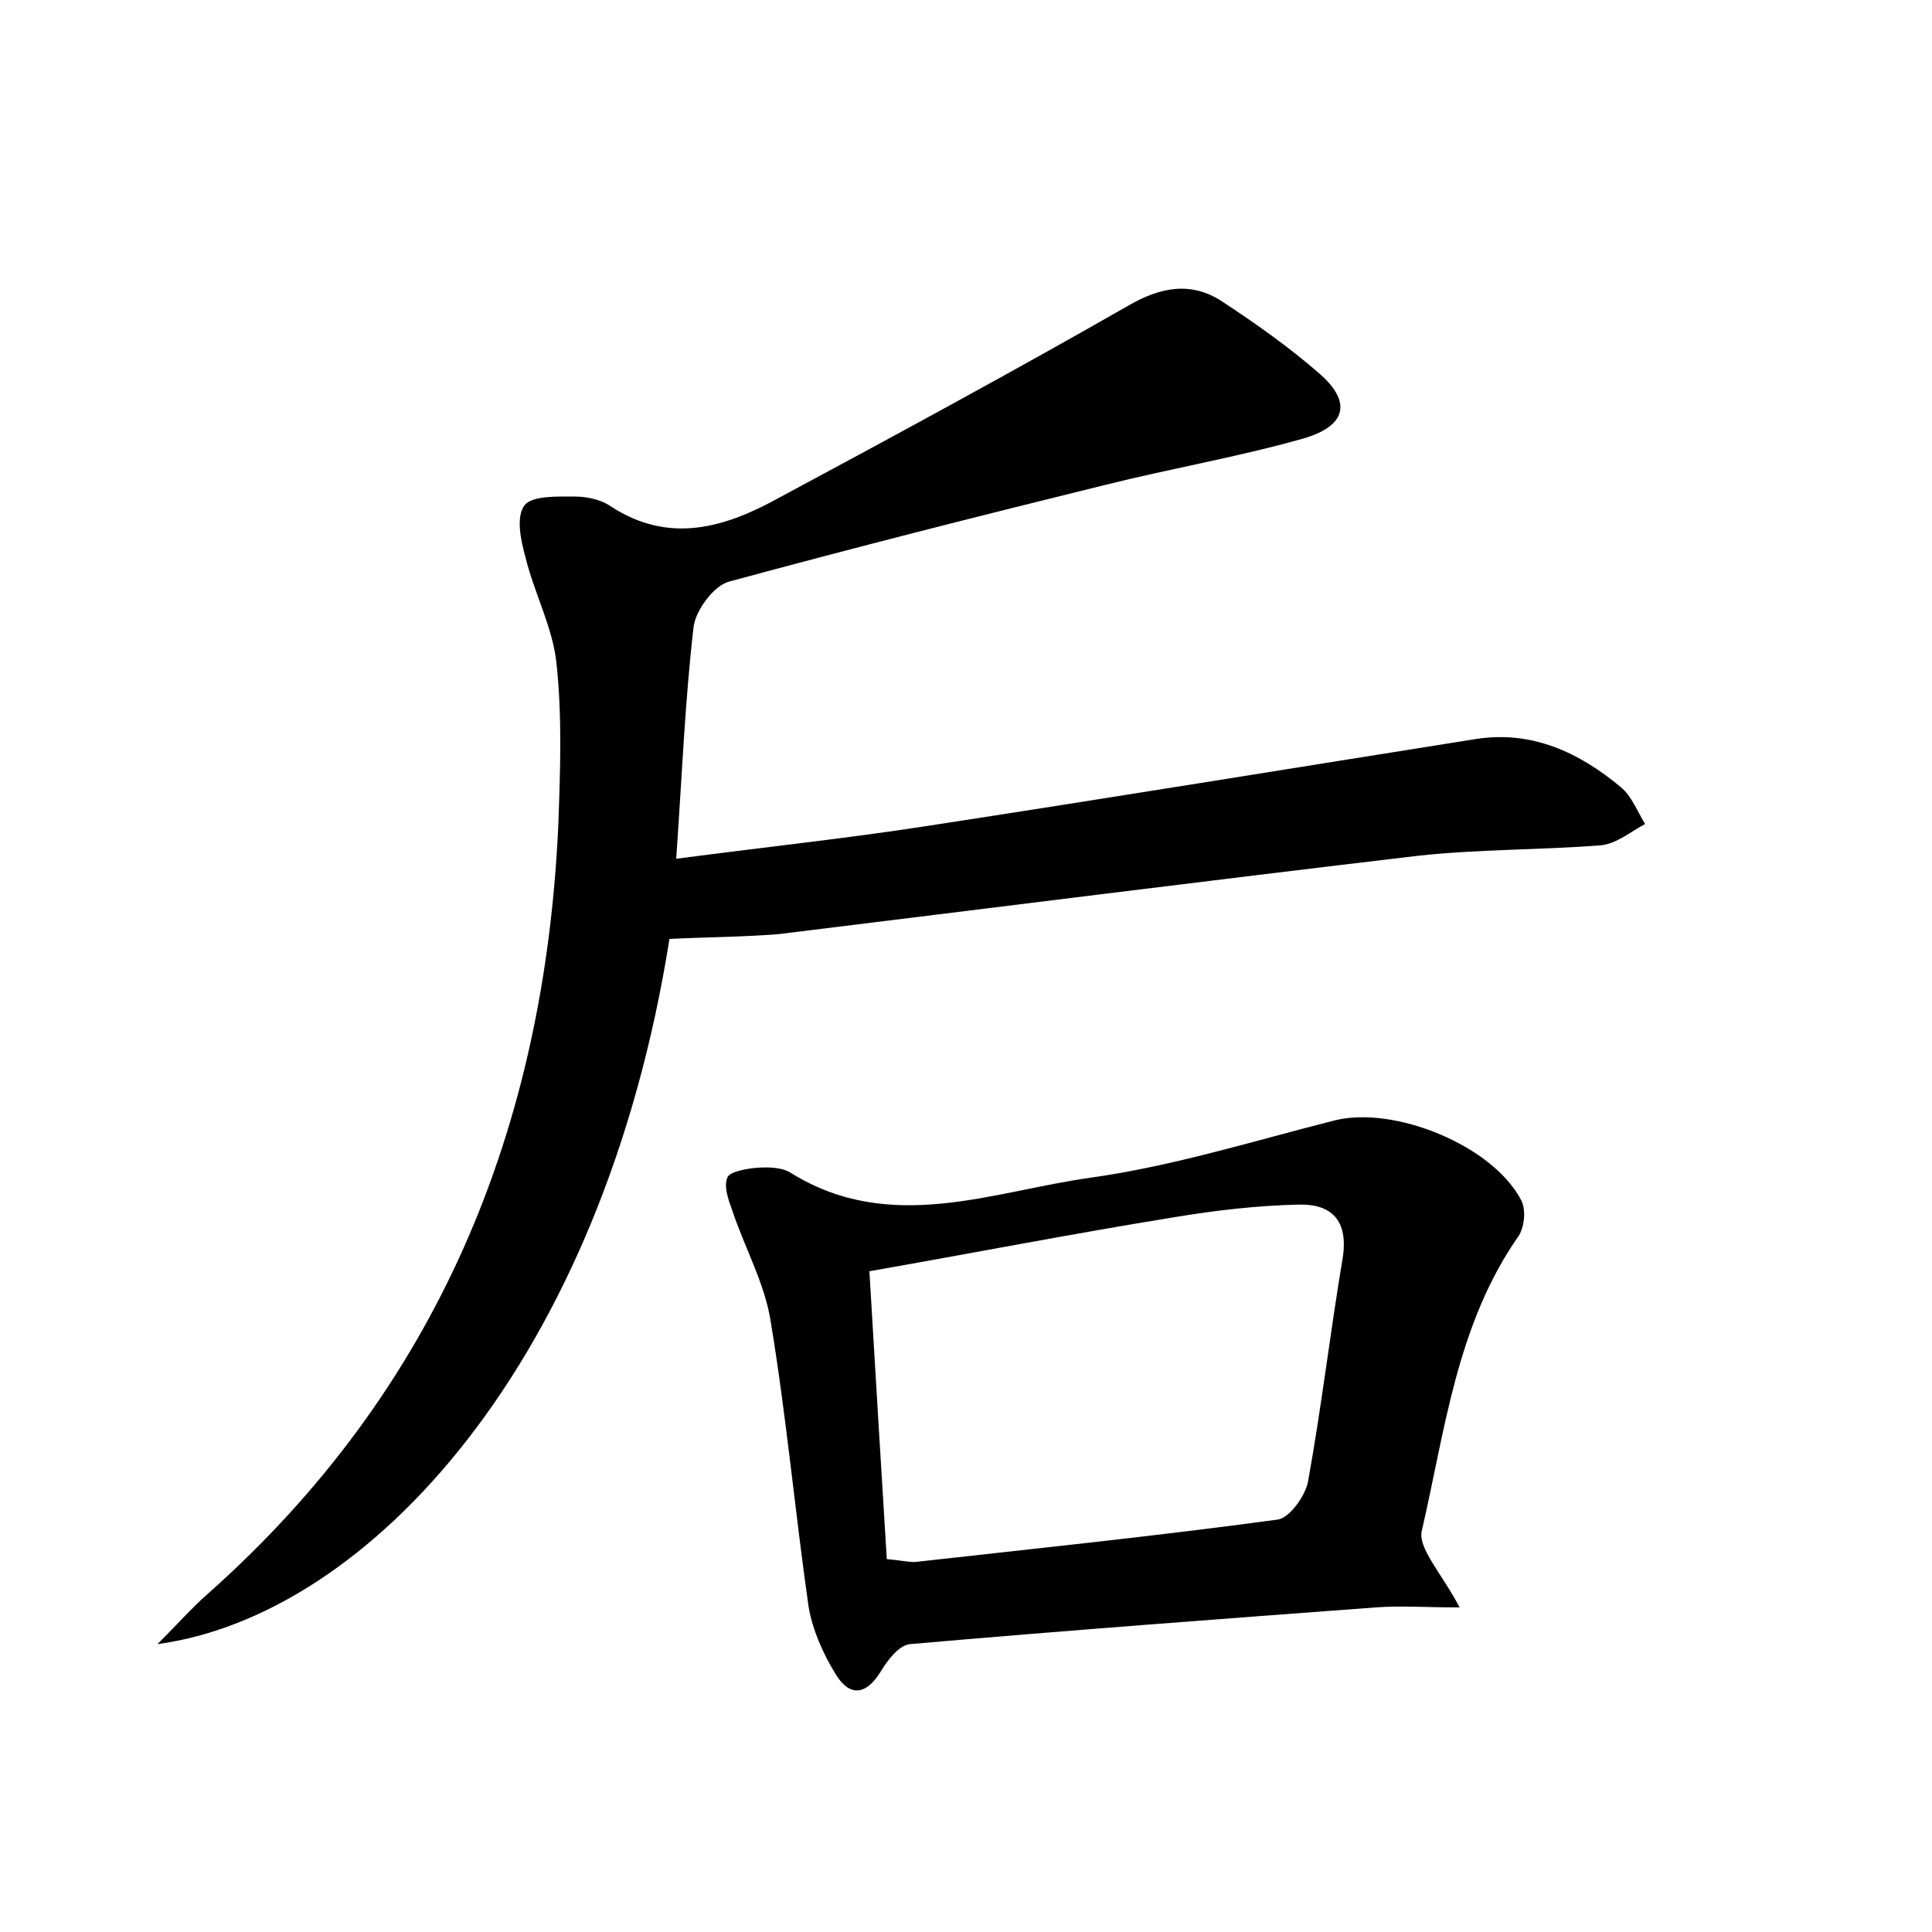 <?xml version="1.0" encoding="utf-8"?>
<!-- Generator: Adobe Illustrator 22.0.0, SVG Export Plug-In . SVG Version: 6.00 Build 0)  -->
<svg version="1.1" id="图层_1" xmlns="http://www.w3.org/2000/svg" xmlns:xlink="http://www.w3.org/1999/xlink" x="0px" y="0px"
	 viewBox="0 0 200 200" style="enable-background:new 0 0 200 200;" xml:space="preserve">
<style type="text/css">
	.st0{fill:#FFFFFF;}
</style>
<g>
	
	<path d="M69.3,97.2c-6.9,43.6-31,70-53,73c2.2-2.2,3.6-3.8,5.2-5.2c23.9-21.2,34.9-48.3,36.3-79.7c0.2-5.6,0.4-11.2-0.2-16.7
		c-0.4-3.7-2.3-7.2-3.2-10.9c-0.5-1.8-1-4.2-0.1-5.4c0.8-1,3.4-0.9,5.2-0.9c1.2,0,2.7,0.3,3.7,1c6.1,4,11.9,2.2,17.5-0.9
		c12.1-6.5,24.1-13,36-19.8c3.4-2,6.6-2.6,9.8-0.5c3.5,2.3,6.9,4.7,10,7.4c3.5,3,2.9,5.5-1.6,6.8c-6.7,1.9-13.7,3.1-20.5,4.8
		c-13,3.2-26,6.5-38.9,10c-1.6,0.4-3.5,3-3.7,4.7c-0.9,7.7-1.2,15.5-1.8,24c9.1-1.2,17.6-2.1,26-3.4c18.9-2.9,37.9-6,56.8-9
		c5.8-0.9,10.7,1.4,15,5c1.1,0.9,1.7,2.5,2.5,3.8c-1.5,0.8-2.9,2-4.5,2.2c-6.4,0.5-12.8,0.4-19.1,1.1c-22,2.6-44.1,5.4-66.1,8.1
		C76.9,97,73.3,97,69.3,97.2z"/>
	<path d="M151.1,166.4c-3.5,0-6.1-0.2-8.7,0c-16.1,1.2-32.2,2.4-48.2,3.8c-1.1,0.1-2.3,1.6-3,2.8c-1.6,2.6-3.3,2.6-4.7,0.3
		c-1.3-2.1-2.4-4.6-2.8-7c-1.4-9.8-2.3-19.7-3.9-29.4c-0.6-4-2.7-7.7-4-11.6c-0.4-1.1-0.9-2.5-0.5-3.4c0.2-0.6,1.9-0.9,2.9-1
		c1.3-0.1,2.8-0.1,3.8,0.6c10.3,6.3,20.8,1.8,31,0.4c8.5-1.2,16.8-3.8,25.1-5.9c6.2-1.6,16.5,2.6,19.4,8.3c0.5,1,0.3,2.9-0.4,3.8
		c-6.3,9.1-7.5,19.9-9.9,30.3C146.7,160.2,149.2,162.8,151.1,166.4z M90,131.6c0.6,10.2,1.2,20,1.8,29.8c1.3,0.1,2.1,0.3,2.9,0.3
		c12.5-1.4,25.1-2.7,37.6-4.4c1.2-0.2,2.8-2.4,3.1-3.9c1.4-7.7,2.3-15.5,3.6-23.2c0.6-3.9-1.2-5.6-4.6-5.5
		c-4.3,0.1-8.6,0.6-12.8,1.3C111.1,127.7,100.8,129.7,90,131.6z"/>
	
</g>
</svg>
